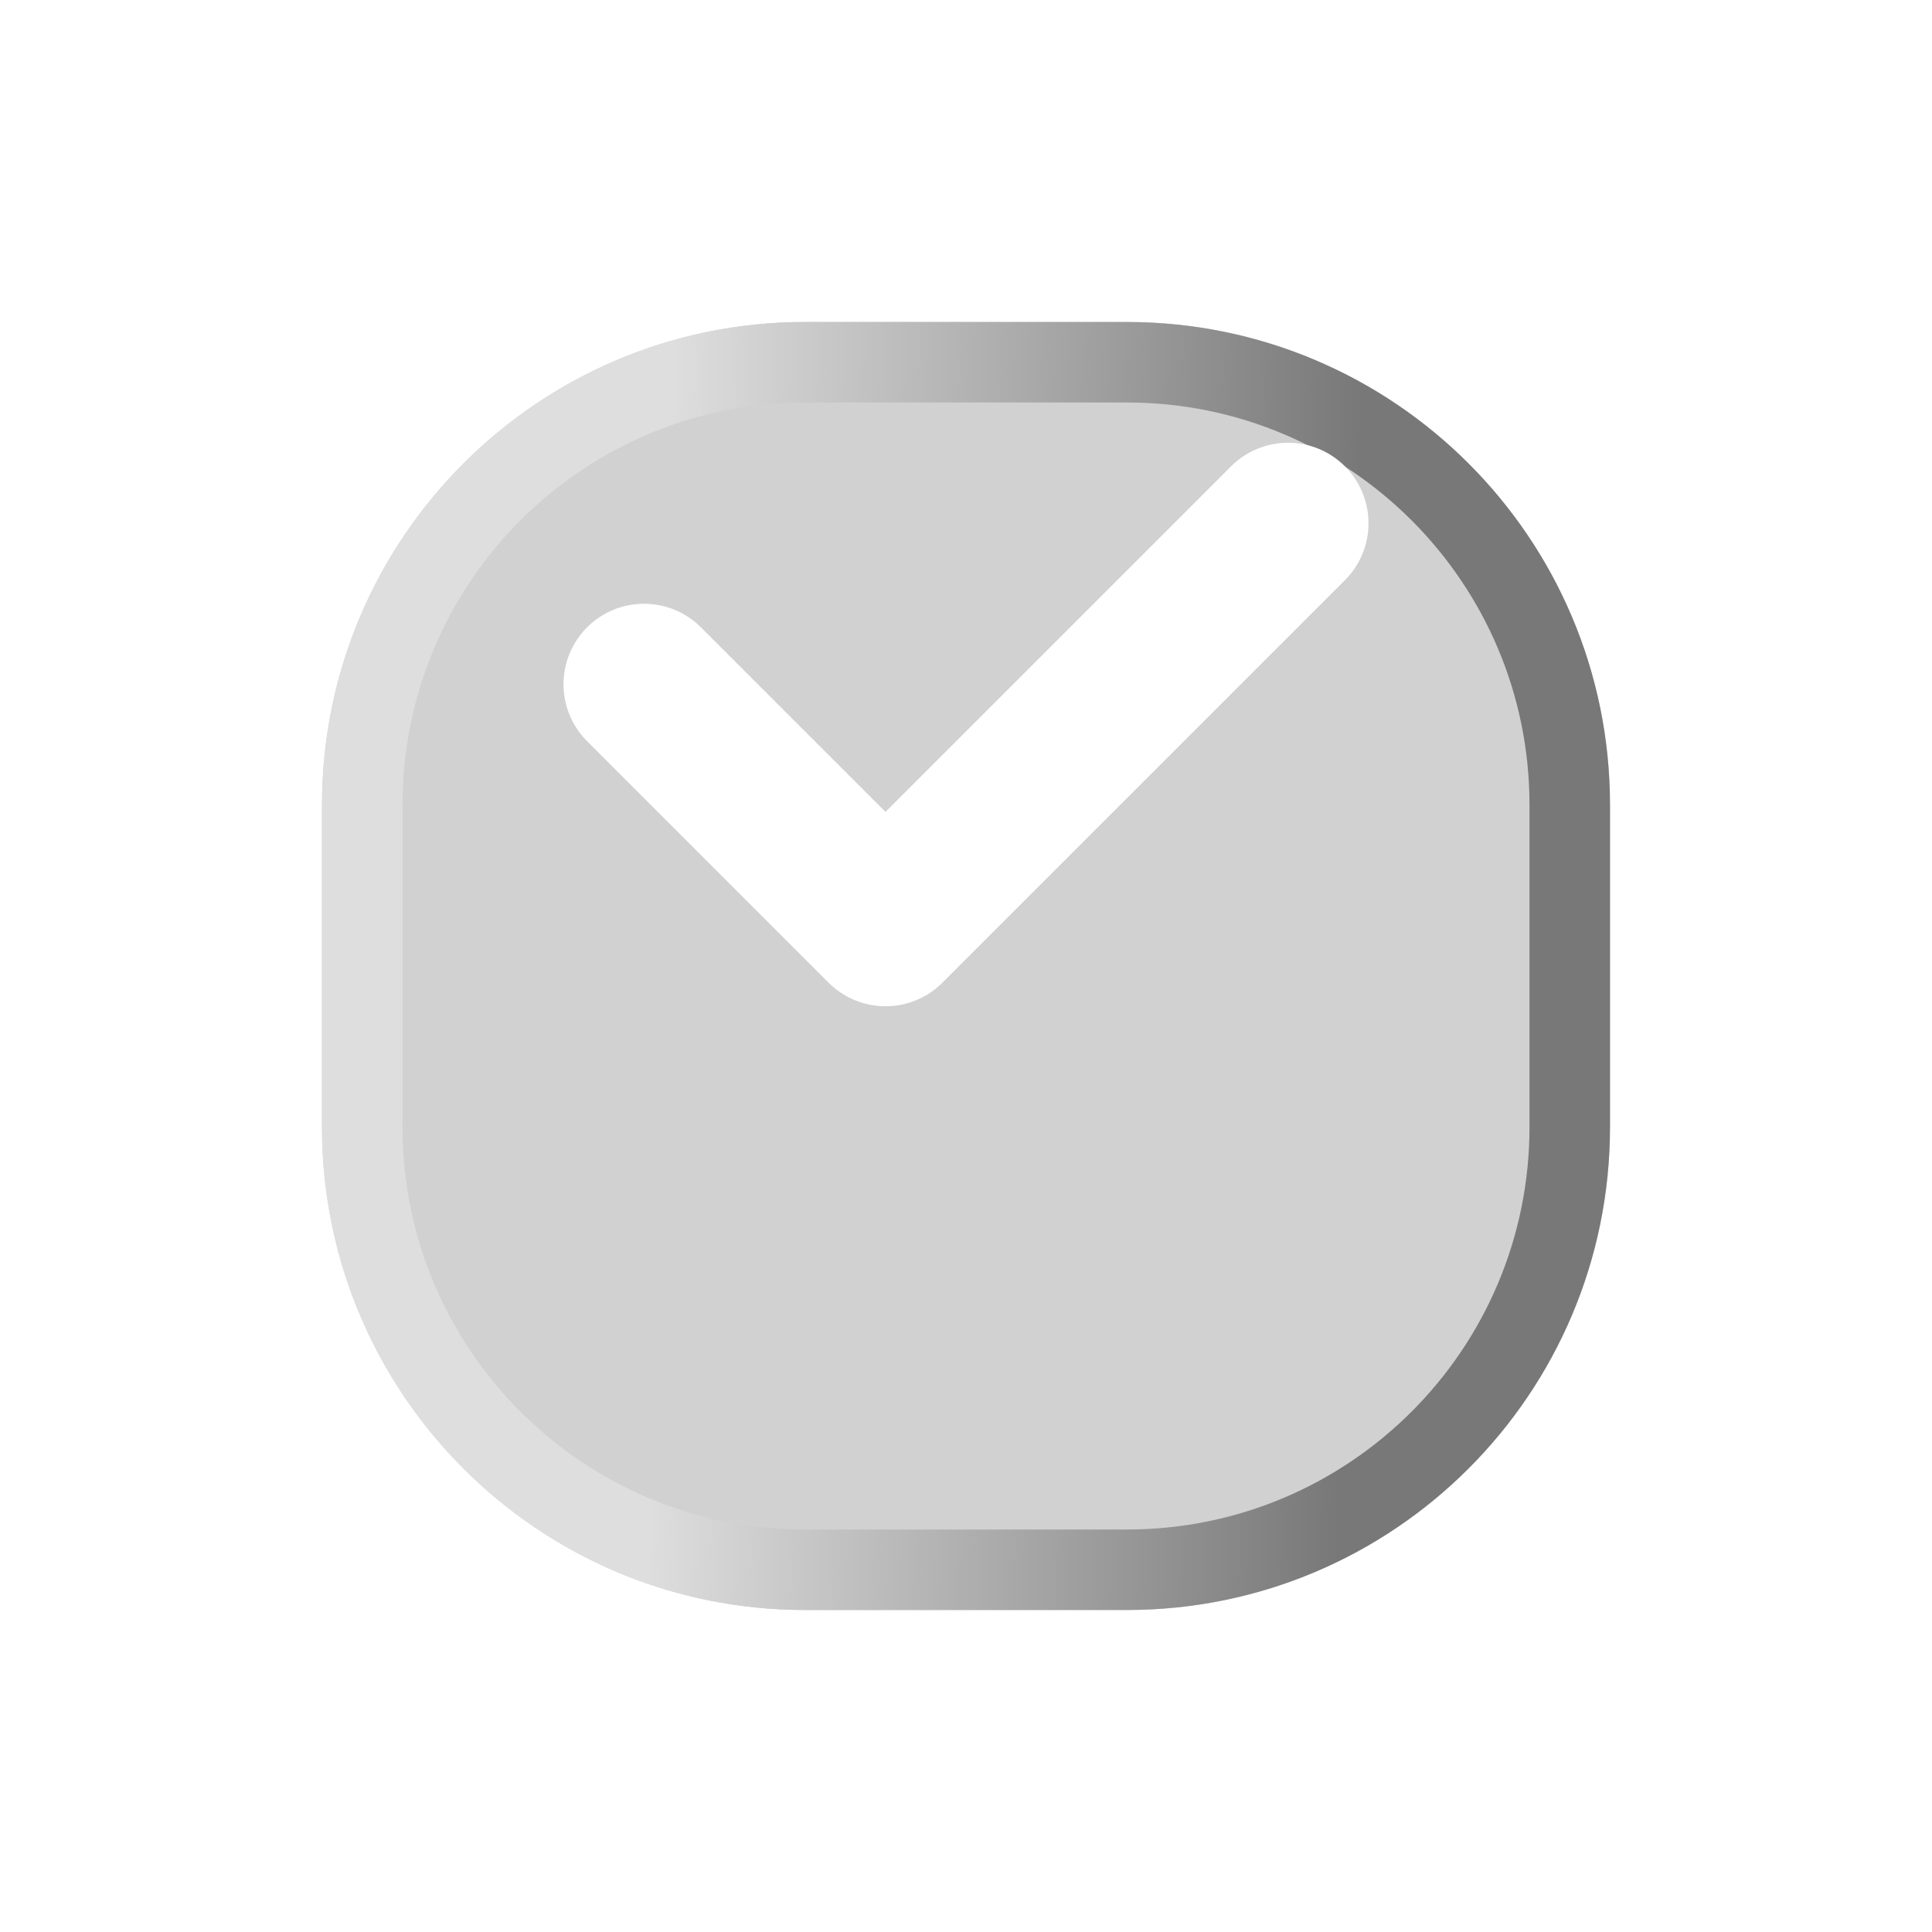 <svg width="24" height="24" viewBox="0 0 24 24" fill="none" xmlns="http://www.w3.org/2000/svg">
<g clip-path="url(#clip0_43_18)">
<g filter="url(#filter0_d_43_18)">
<path d="M14 0H10C6.686 0 4 2.686 4 6V10C4 13.314 6.686 16 10 16H14C17.314 16 20 13.314 20 10V6C20 2.686 17.314 0 14 0Z" fill="#5B5B5B" fill-opacity="0.28"/>
<path d="M14 0.5H10C6.962 0.5 4.5 2.962 4.5 6V10C4.5 13.038 6.962 15.5 10 15.5H14C17.038 15.5 19.5 13.038 19.5 10V6C19.5 2.962 17.038 0.5 14 0.5Z" stroke="url(#paint0_linear_43_18)"/>
</g>
<path d="M8 8.5L11 11.5L16 6.5" stroke="white" stroke-width="2" stroke-linecap="round" stroke-linejoin="round"/>
</g>
<defs>
<filter id="filter0_d_43_18" x="0" y="-4" width="24" height="28" filterUnits="userSpaceOnUse" color-interpolation-filters="sRGB">
<feFlood flood-opacity="0" result="BackgroundImageFix"/>
<feColorMatrix in="SourceAlpha" type="matrix" values="0 0 0 0 0 0 0 0 0 0 0 0 0 0 0 0 0 0 127 0" result="hardAlpha"/>
<feOffset dy="4"/>
<feGaussianBlur stdDeviation="2"/>
<feComposite in2="hardAlpha" operator="out"/>
<feColorMatrix type="matrix" values="0 0 0 0 0 0 0 0 0 0 0 0 0 0 0 0 0 0 0.25 0"/>
<feBlend mode="normal" in2="BackgroundImageFix" result="effect1_dropShadow_43_18"/>
<feBlend mode="normal" in="SourceGraphic" in2="effect1_dropShadow_43_18" result="shape"/>
</filter>
<linearGradient id="paint0_linear_43_18" x1="7.396" y1="-5.76846e-07" x2="16.938" y2="0.202" gradientUnits="userSpaceOnUse">
<stop offset="0.101" stop-color="#DEDEDE"/>
<stop offset="1" stop-color="#787878"/>
</linearGradient>
<clipPath id="clip0_43_18">
<rect width="24" height="24" fill="white"/>
</clipPath>
</defs>
</svg>
